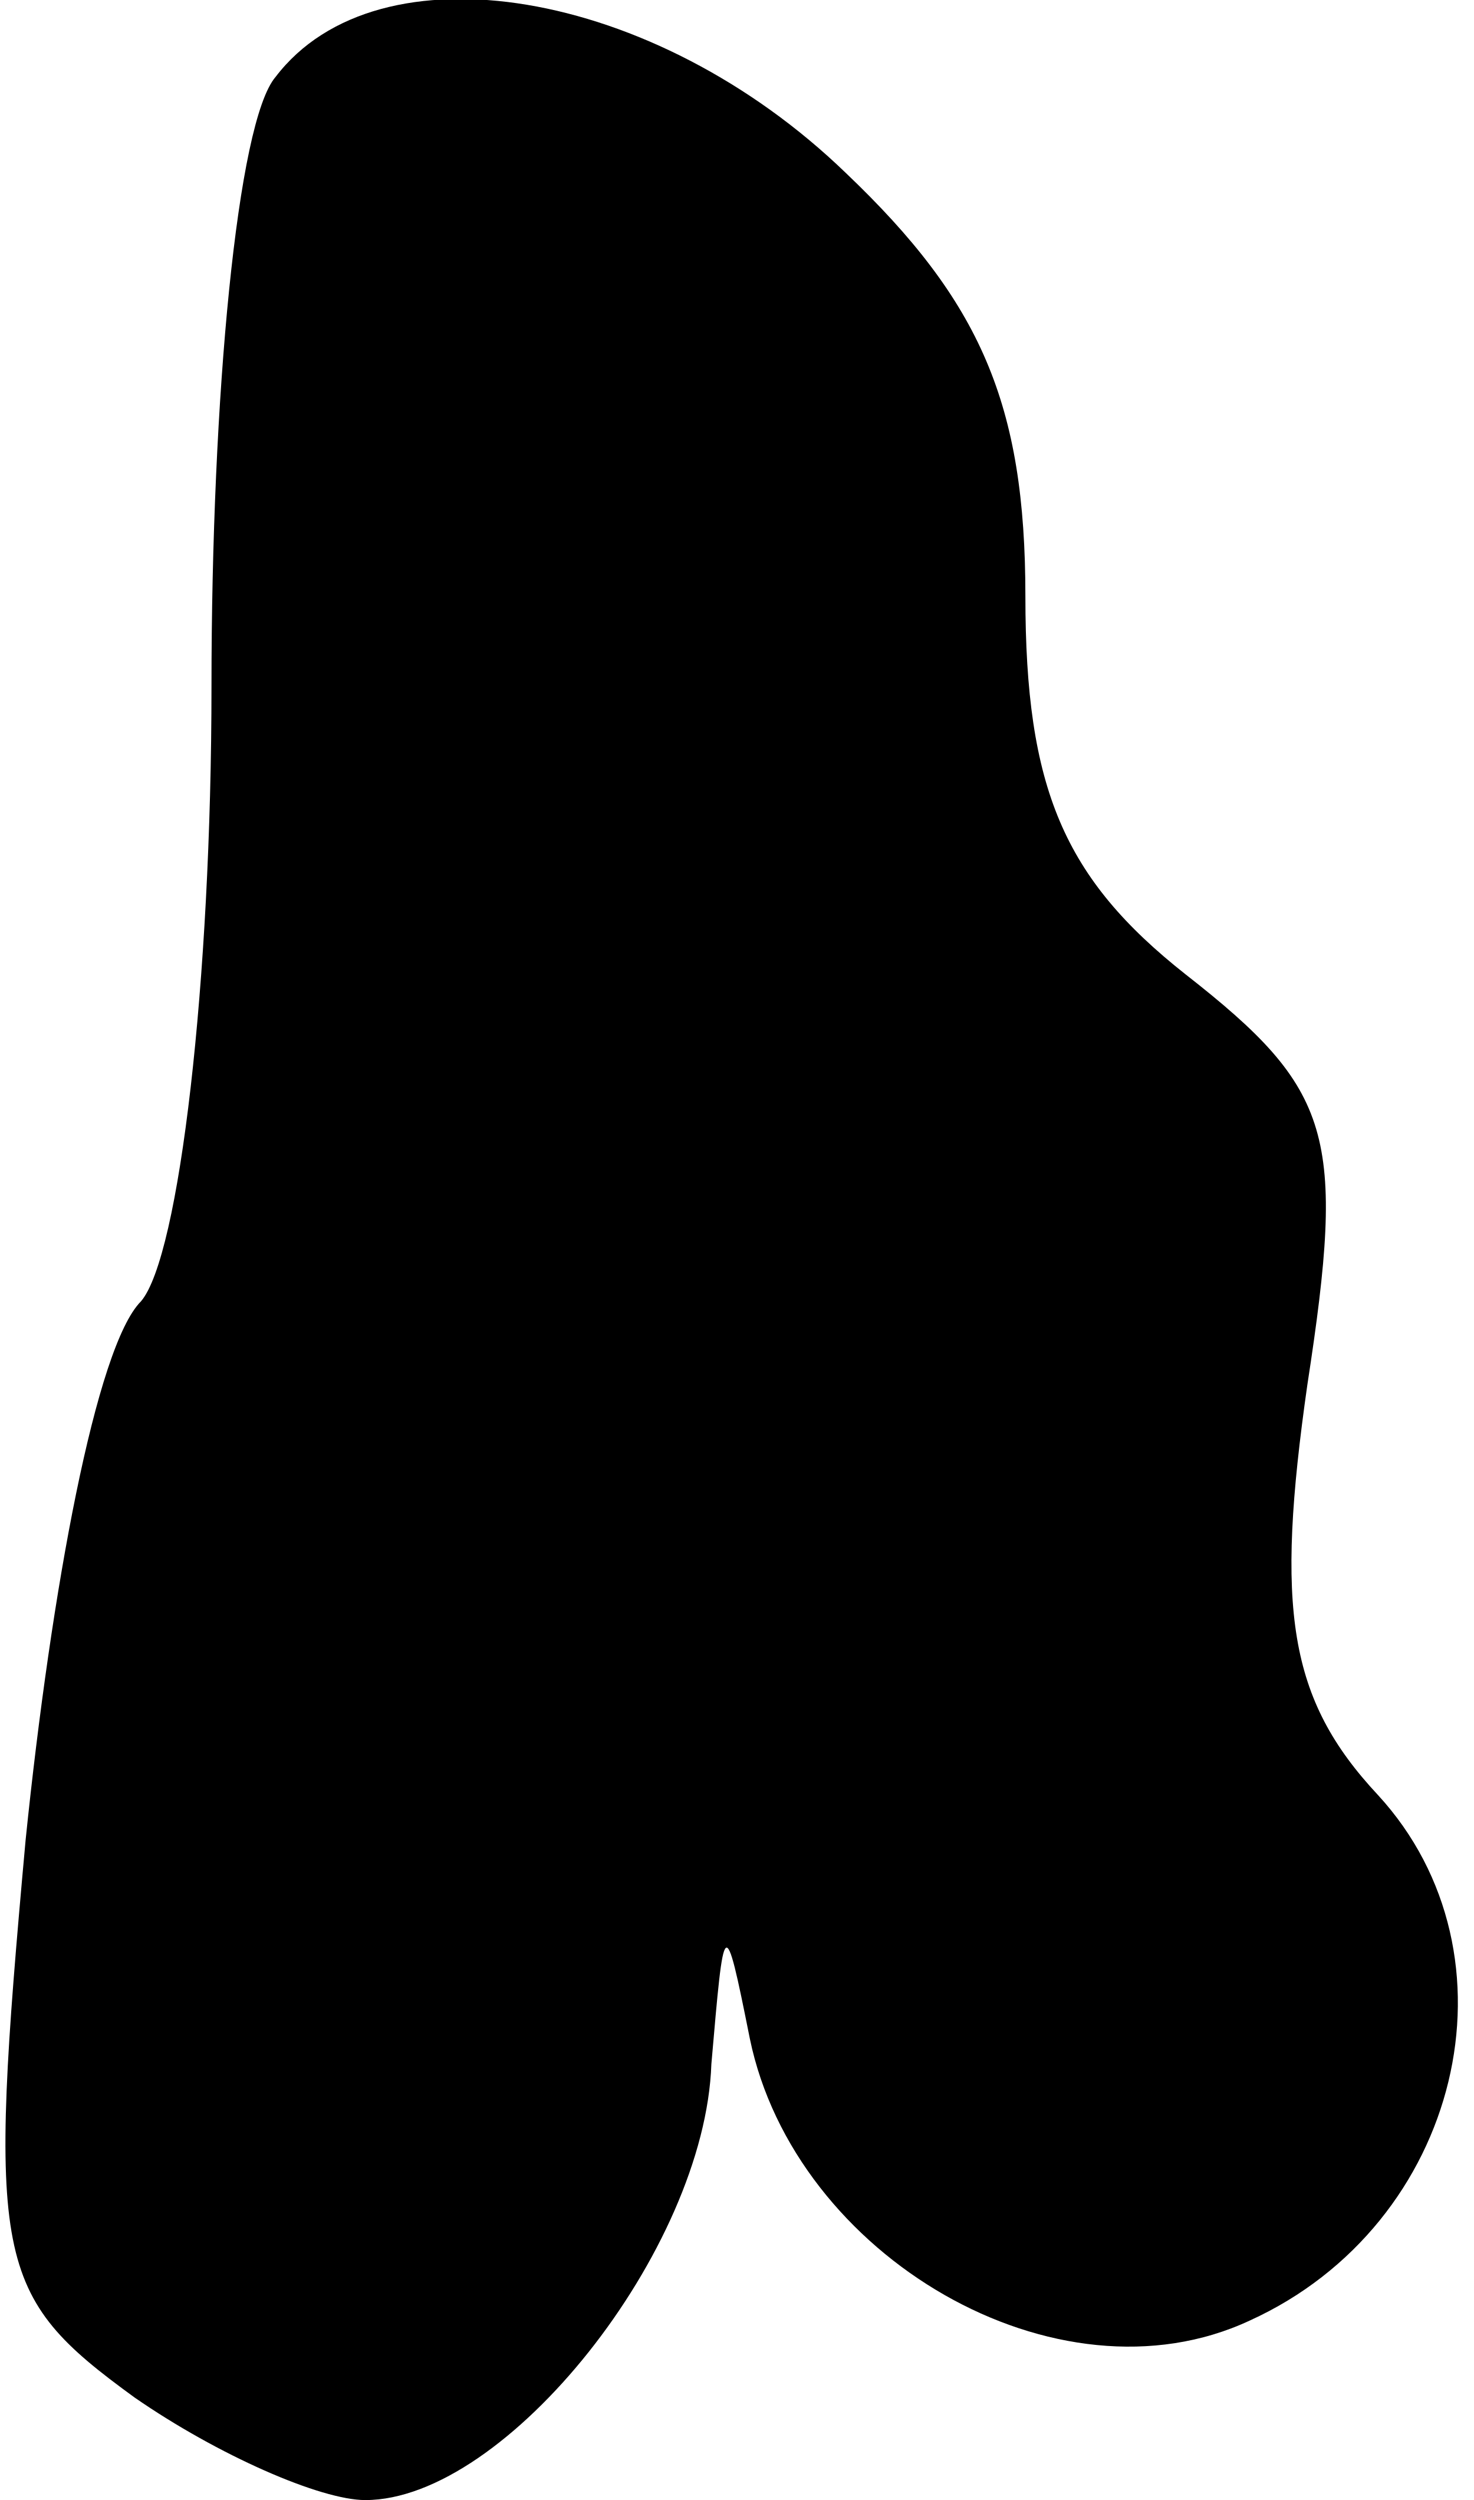 <?xml version="1.0" standalone="no"?>
<!DOCTYPE svg PUBLIC "-//W3C//DTD SVG 20010904//EN"
 "http://www.w3.org/TR/2001/REC-SVG-20010904/DTD/svg10.dtd">
<svg version="1.0" xmlns="http://www.w3.org/2000/svg"
 width="23pt" height="39pt" viewBox="0 0 23 39"
 preserveAspectRatio="xMidYMid meet">
<g transform="translate(0,39) scale(0.1,-0.1)"
fill="#000000" stroke="none">
<path fill="#000000" stroke="none" d="M43 378 c-6 -7 -10 -50 -10 -95 0 -46
-5 -89 -11 -96 -7 -7 -14 -45 -18 -84 -6 -66 -5 -71 17 -87 13 -9 29 -16 36
-16 22 0 53 39 54 68 2 23 2 24 6 4 7 -34 48 -58 78 -44 33 15 43 57 20 82
-14 15 -16 29 -11 64 6 39 4 46 -19 64 -19 15 -25 29 -25 59 0 30 -7 46 -28
66 -30 29 -73 36 -89 15z"/>
</g>
</svg>
